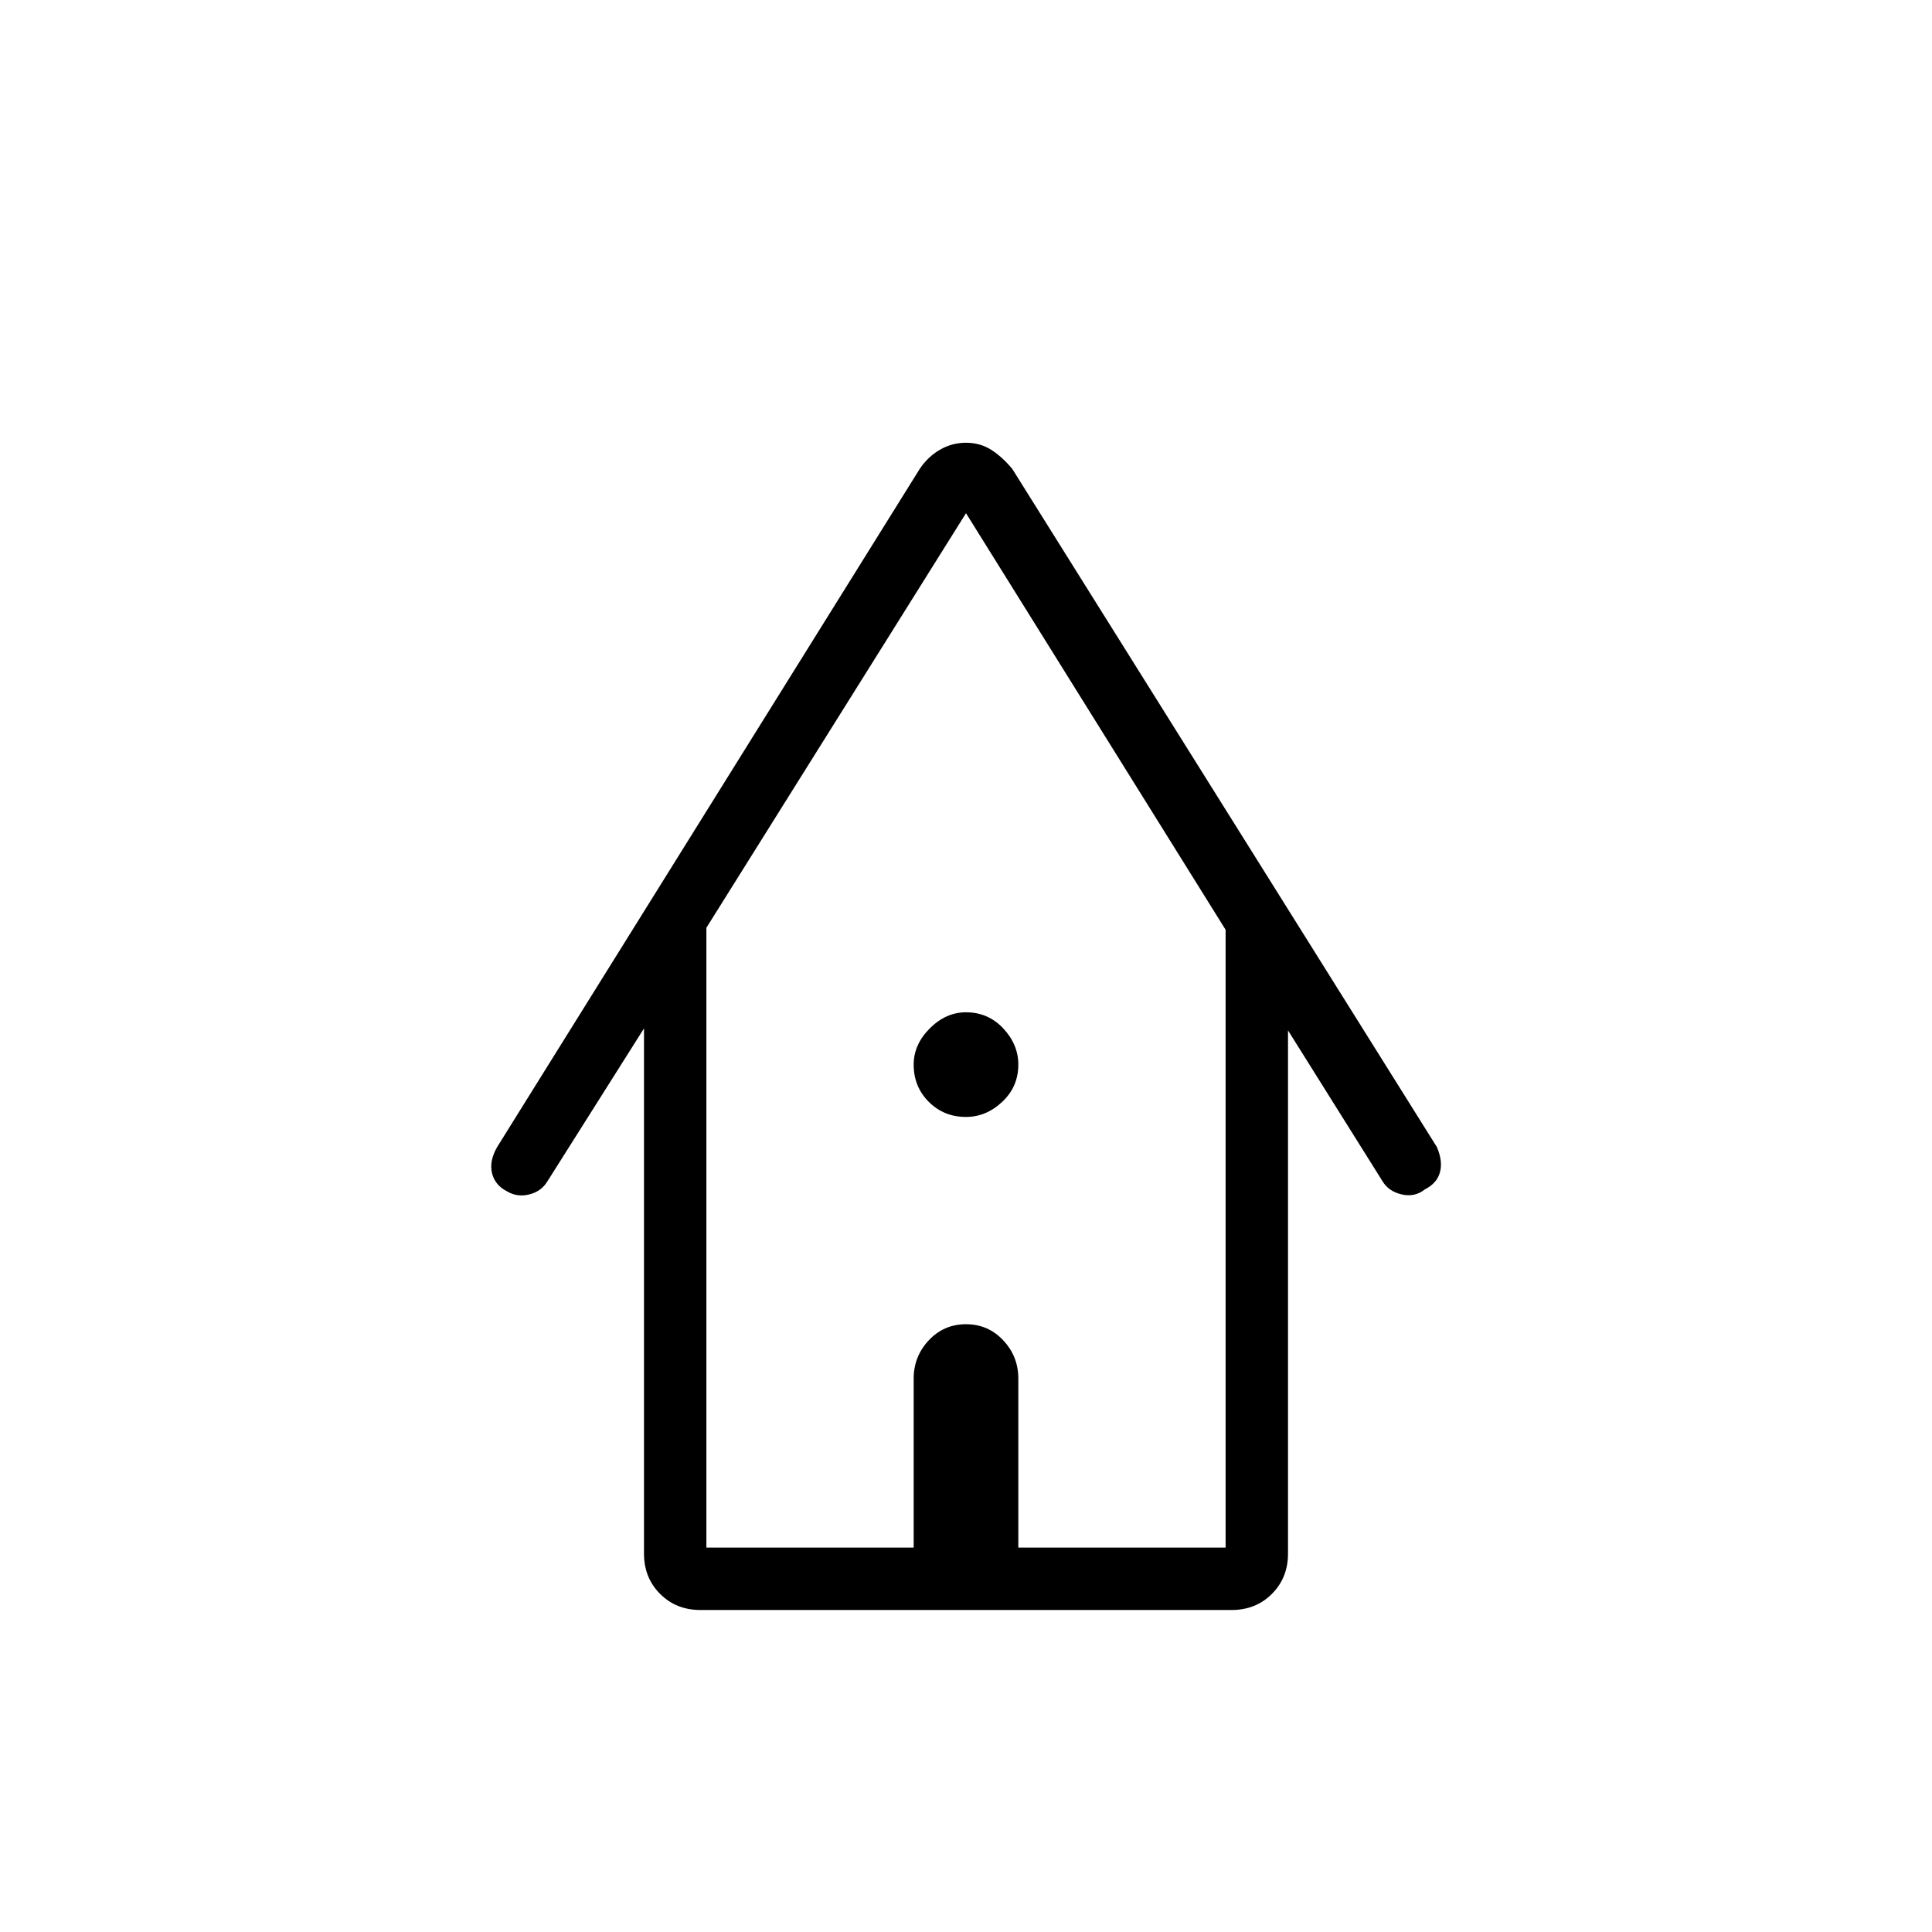 <svg xmlns="http://www.w3.org/2000/svg" width="48" height="48"><path d="M17.4 40q-.6 0-1-.4t-.4-1V25.55l-2.4 3.8q-.15.25-.45.325-.3.075-.55-.075-.3-.15-.375-.45-.075-.3.125-.65l10.5-16.85q.2-.3.5-.475T24 11q.35 0 .625.175t.525.475L35.7 28.5q.15.35.075.625t-.375.425q-.25.2-.575.125-.325-.075-.475-.325L32 25.6v13q0 .6-.4 1t-1 .4zm.15-1.55h5.15v-4.2q0-.55.375-.95.375-.4.925-.4t.925.4q.375.4.375.95v4.2h5.15V23.1L24 12.75l-6.45 10.3zM24 27.75q-.55 0-.925-.375t-.375-.925q0-.5.4-.9t.9-.4q.55 0 .925.4t.375.9q0 .55-.4.925t-.9.375zm-6.45 10.7h12.9-12.9z"/></svg>